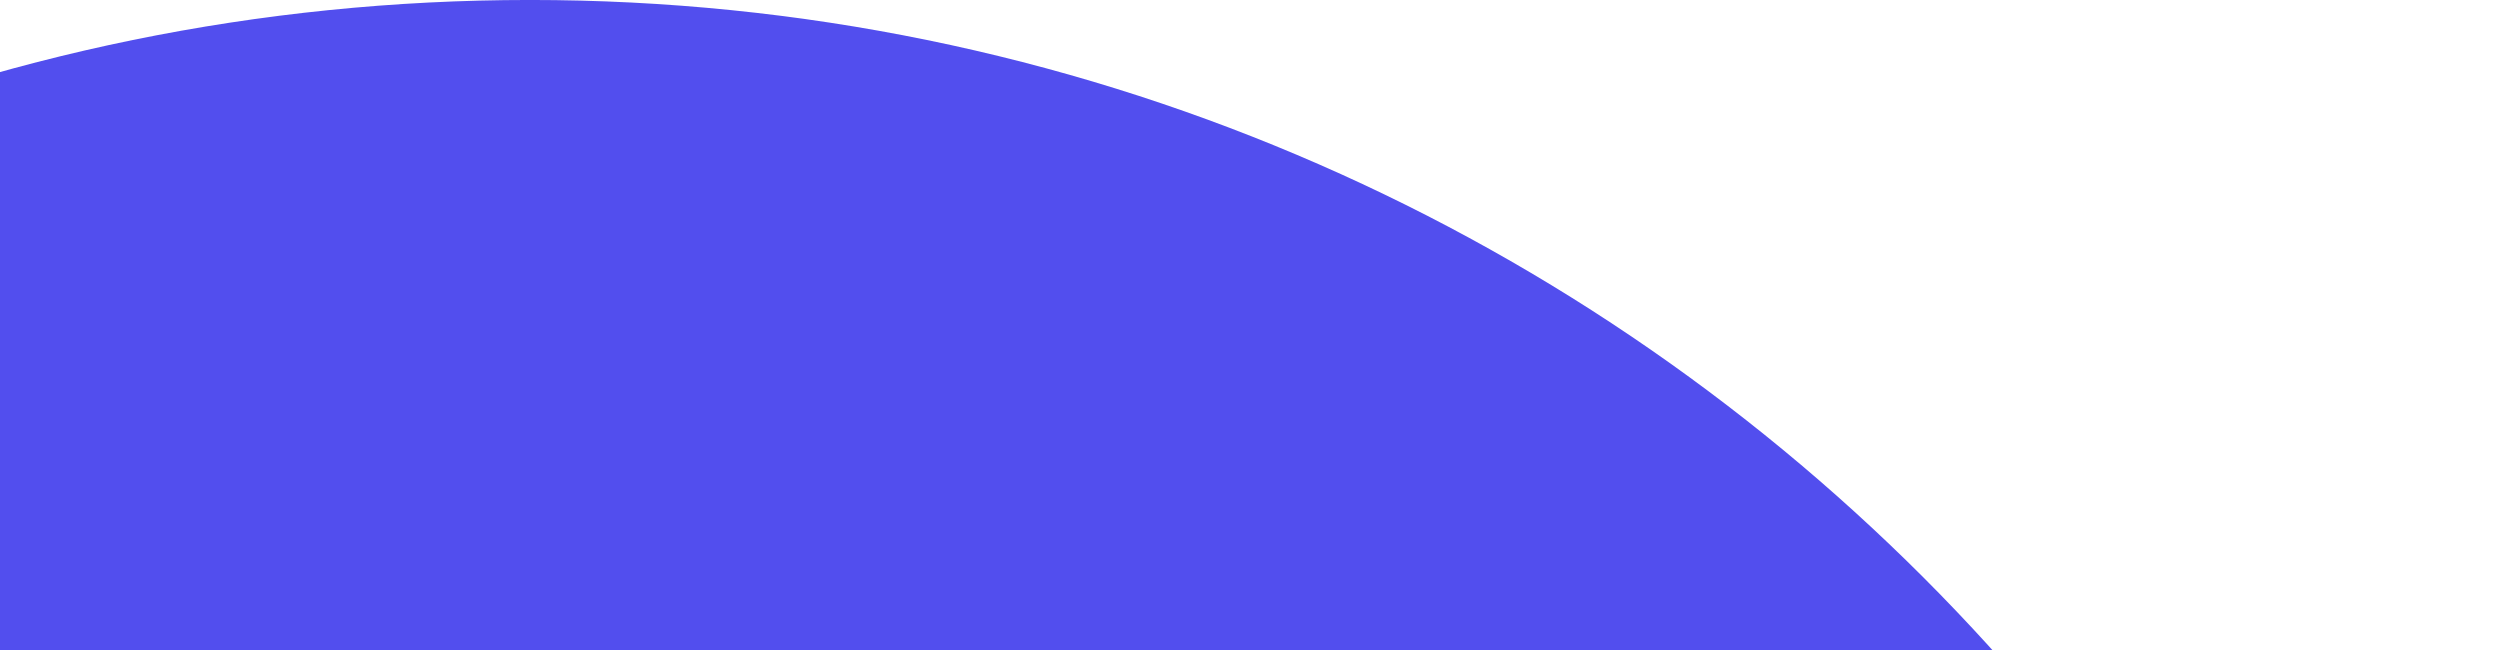 <svg xmlns="http://www.w3.org/2000/svg" width="1178.5" height="306.406" viewBox="0 0 1178.5 306.406">
  <defs>
    <style>
      .cls-1 {
        fill: #524eee;
        fill-rule: evenodd;
      }
    </style>
  </defs>
  <path id="_-e-Ellipse_2_copy" data-name="-e-Ellipse 2 copy" class="cls-1" d="M249.8,773.582c512.912,0,928.71,415.8,928.71,928.708S762.712,2631,249.8,2631s-928.708-415.8-928.708-928.71S-263.111,773.582,249.8,773.582Z" transform="translate(0 -773.594)"/>
</svg>
